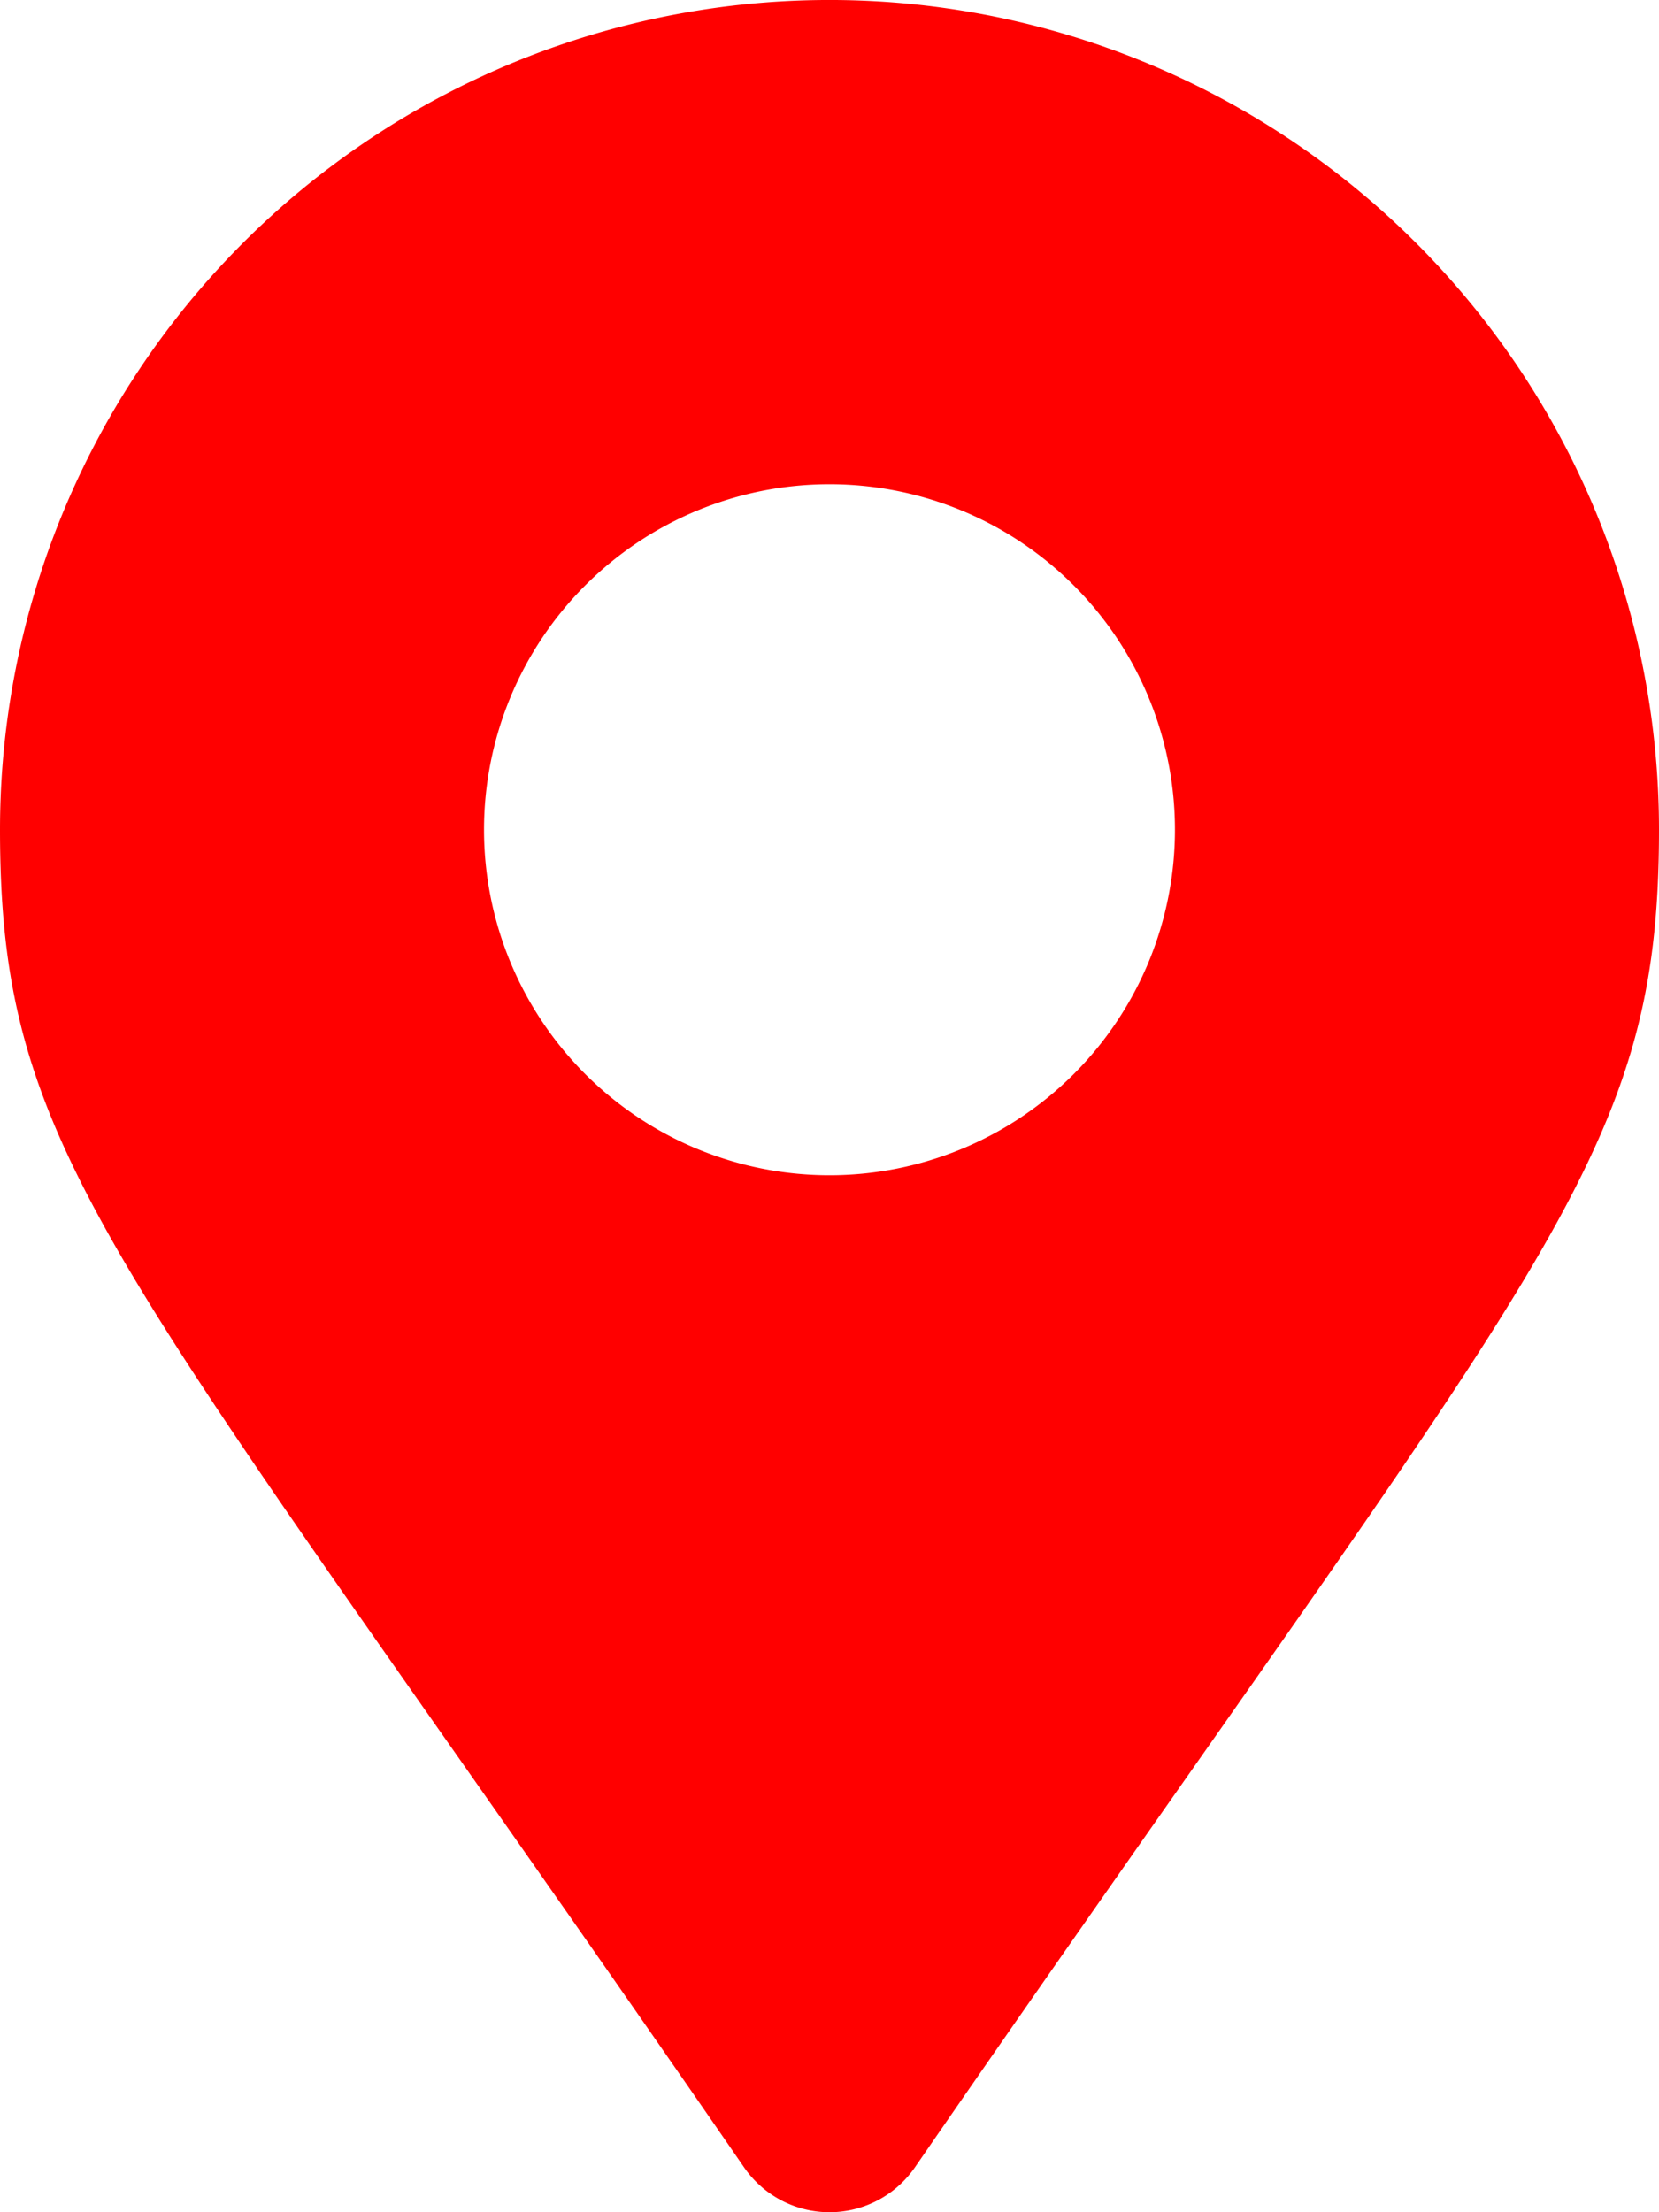 <svg xmlns="http://www.w3.org/2000/svg" width="36.977" height="49.303" viewBox="0 0 36.977 49.303"><defs><style>.a{fill:red;}</style></defs><path class="a" d="M16.588,48.308C2.6,28.025,0,25.943,0,18.488a18.488,18.488,0,0,1,36.977,0c0,7.454-2.6,9.536-16.588,29.819A2.312,2.312,0,0,1,16.588,48.308Zm1.9-22.116a7.7,7.7,0,1,0-7.7-7.7A7.7,7.7,0,0,0,18.488,26.192Z"/></svg>